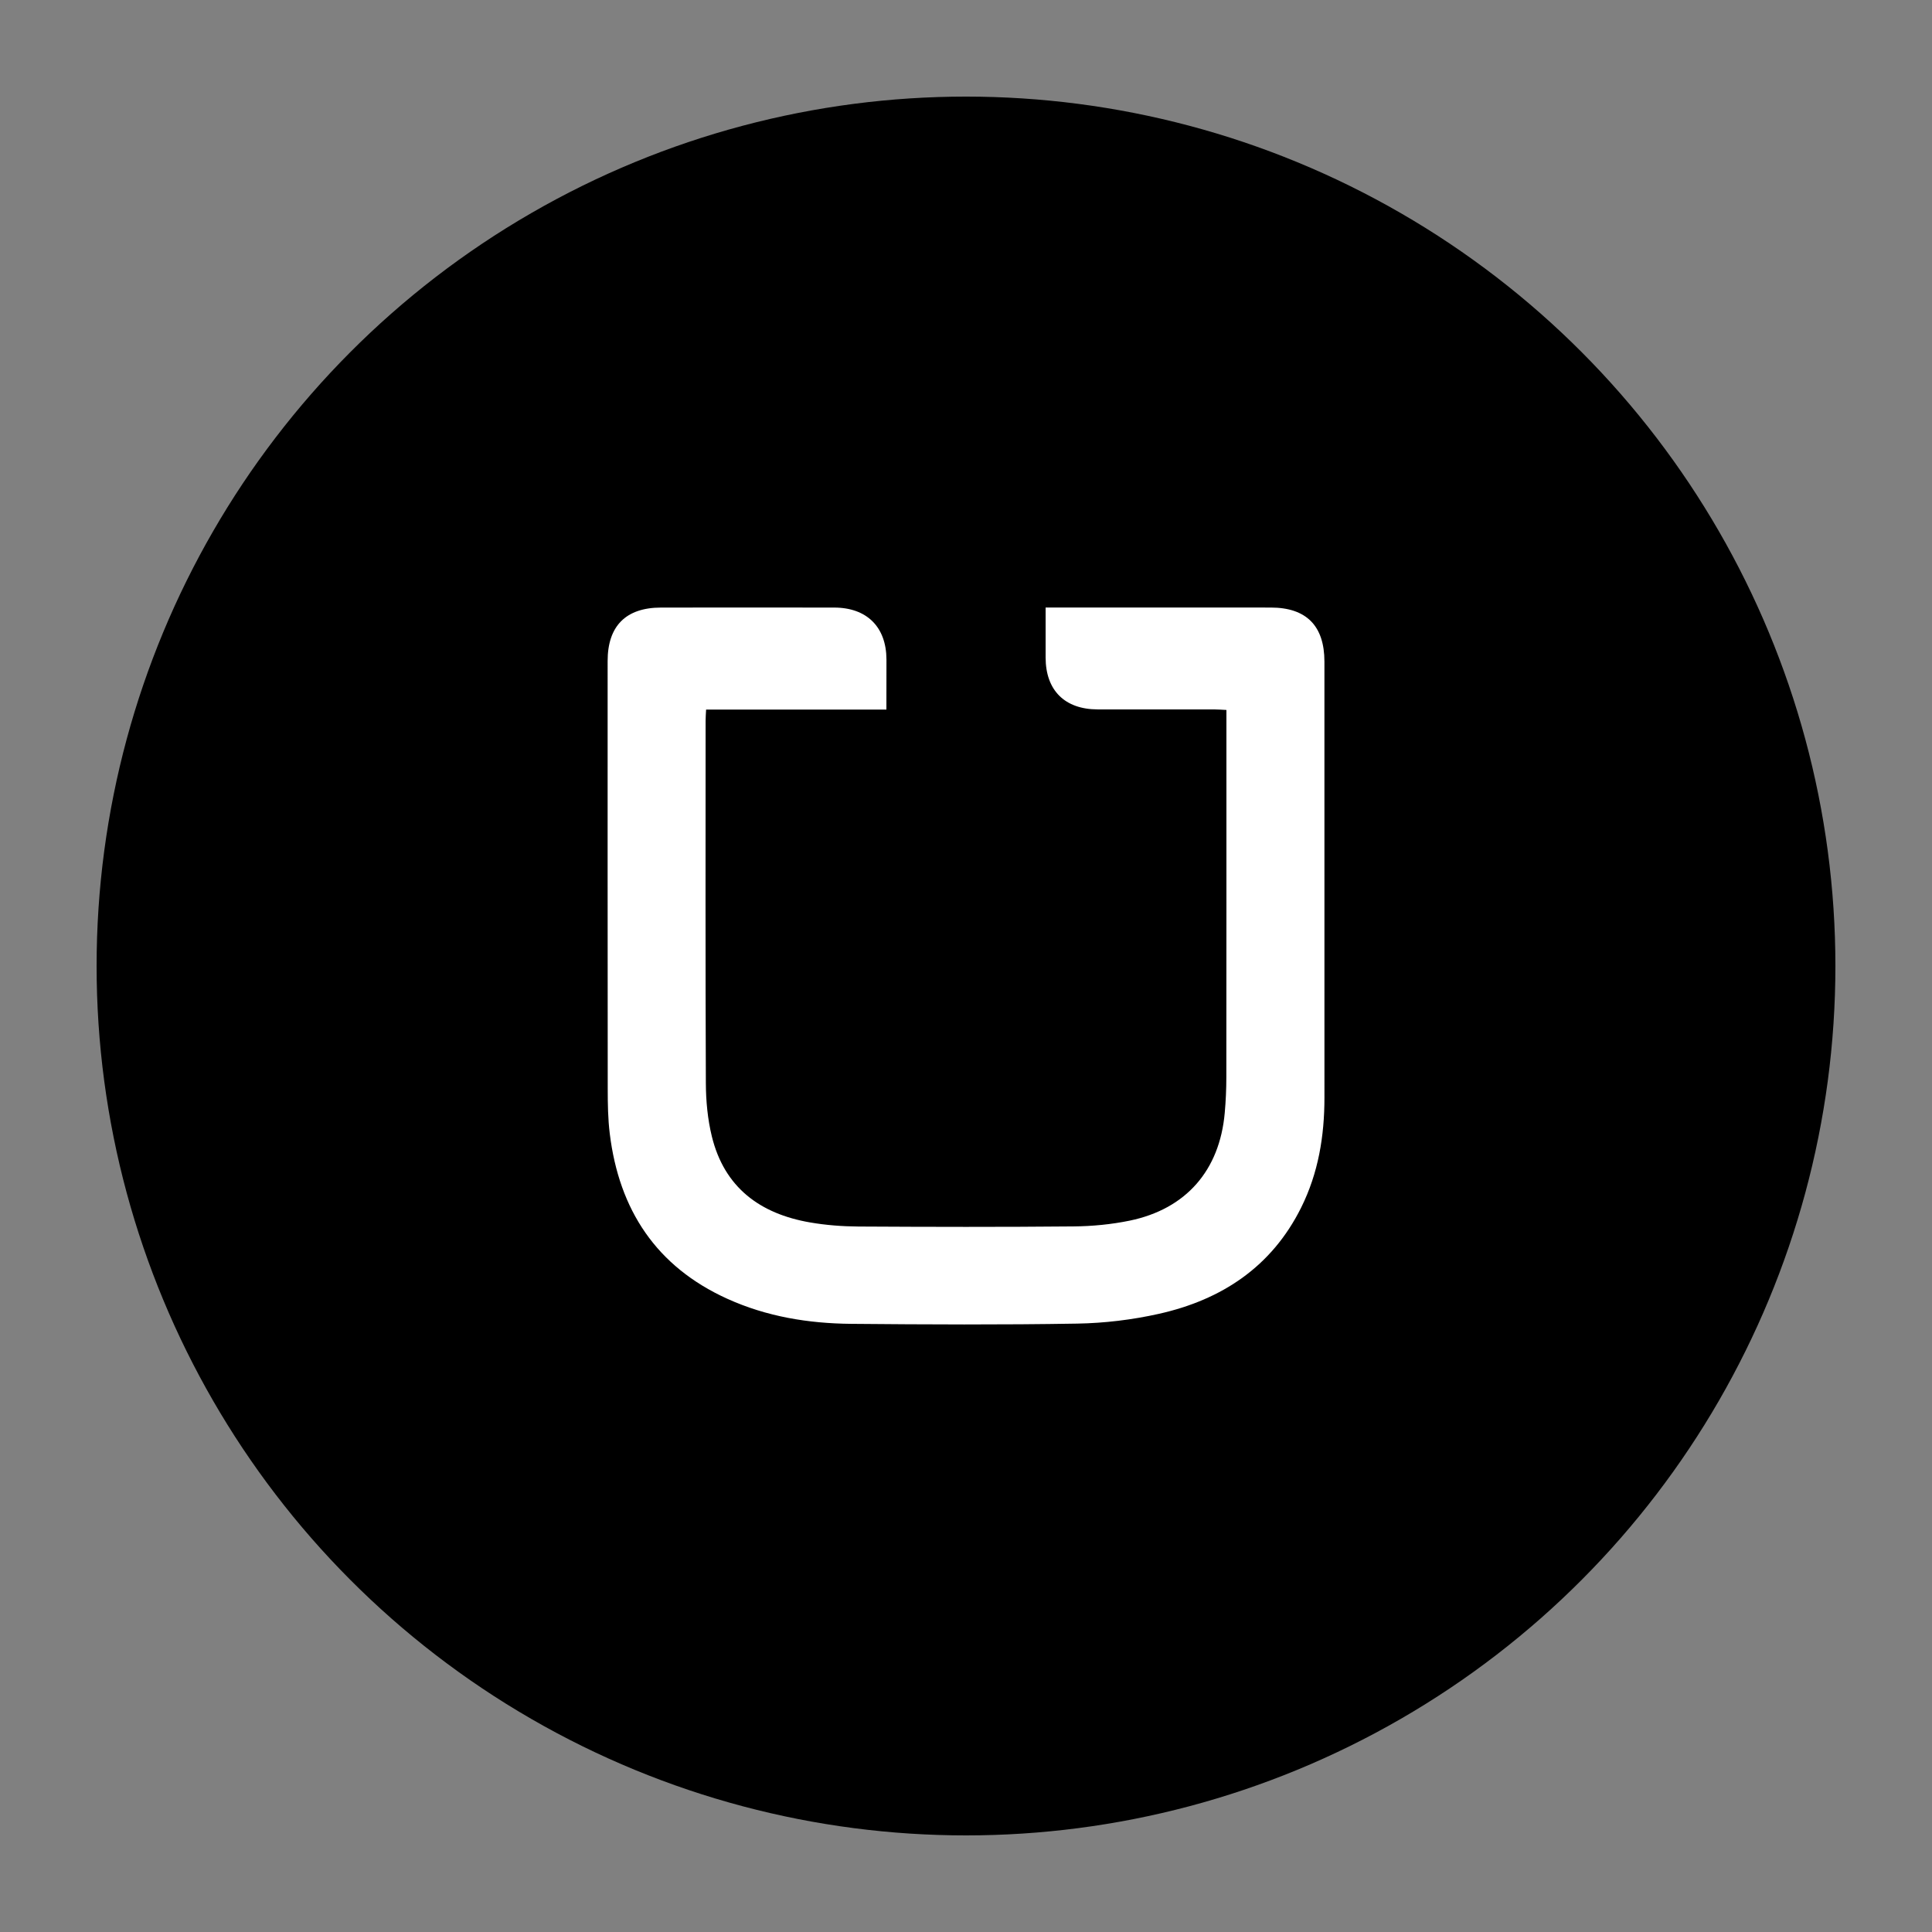 <?xml version="1.0" ?><!DOCTYPE svg  PUBLIC '-//W3C//DTD SVG 1.1//EN'  'http://www.w3.org/Graphics/SVG/1.1/DTD/svg11.dtd'><svg enable-background="new 0 0 100 100" height="100px" id="Layer_1" version="1.1" viewBox="0 0 100 100" width="100px" xml:space="preserve" xmlns="http://www.w3.org/2000/svg" xmlns:xlink="http://www.w3.org/1999/xlink"><rect x="0" y="0" width="100" height="100" fill="#808080" stroke="none"/><g><circle cx="50" cy="50" r="45"/><path clip-rule="evenodd" d="M45.88,36.727c-3.14,0-6.209,0-9.332,0   c-0.011,0.217-0.026,0.398-0.026,0.58c-0.001,6.252-0.013,12.504,0.013,18.756c0.004,0.92,0.091,1.861,0.309,2.754   c0.646,2.645,2.493,4.008,5.081,4.455c0.824,0.143,1.672,0.207,2.51,0.213c3.709,0.021,7.419,0.029,11.129-0.006   c0.972-0.008,1.959-0.104,2.91-0.299c2.919-0.605,4.653-2.602,4.918-5.574c0.055-0.615,0.083-1.234,0.083-1.85   c0.007-6.115,0.004-12.23,0.004-18.344c0-0.205,0-0.408,0-0.664c-0.224-0.01-0.405-0.027-0.587-0.027   c-2.026-0.002-4.054,0.004-6.08-0.002c-1.702-0.004-2.688-0.988-2.691-2.682c-0.002-0.84,0-1.68,0-2.592c0.213,0,0.395,0,0.576,0   c3.692,0,7.385,0,11.077,0.002c1.842,0,2.778,0.947,2.778,2.799c0.001,7.523,0,15.045,0.001,22.568   c0.001,1.982-0.314,3.898-1.204,5.688c-1.527,3.07-4.114,4.775-7.365,5.502c-1.381,0.309-2.816,0.482-4.23,0.506   c-3.897,0.066-7.797,0.047-11.696,0.012c-2.211-0.02-4.375-0.373-6.412-1.297c-3.68-1.668-5.601-4.604-6.084-8.543   c-0.095-0.764-0.105-1.541-0.106-2.312c-0.008-7.385-0.005-14.771-0.005-22.156c0-1.812,0.946-2.764,2.761-2.766   c2.989-0.004,5.978-0.004,8.966,0c1.691,0.002,2.699,1.006,2.705,2.686C45.883,34.971,45.88,35.811,45.88,36.727z" fill="#FFFFFF" fill-rule="evenodd"/></g></svg>
